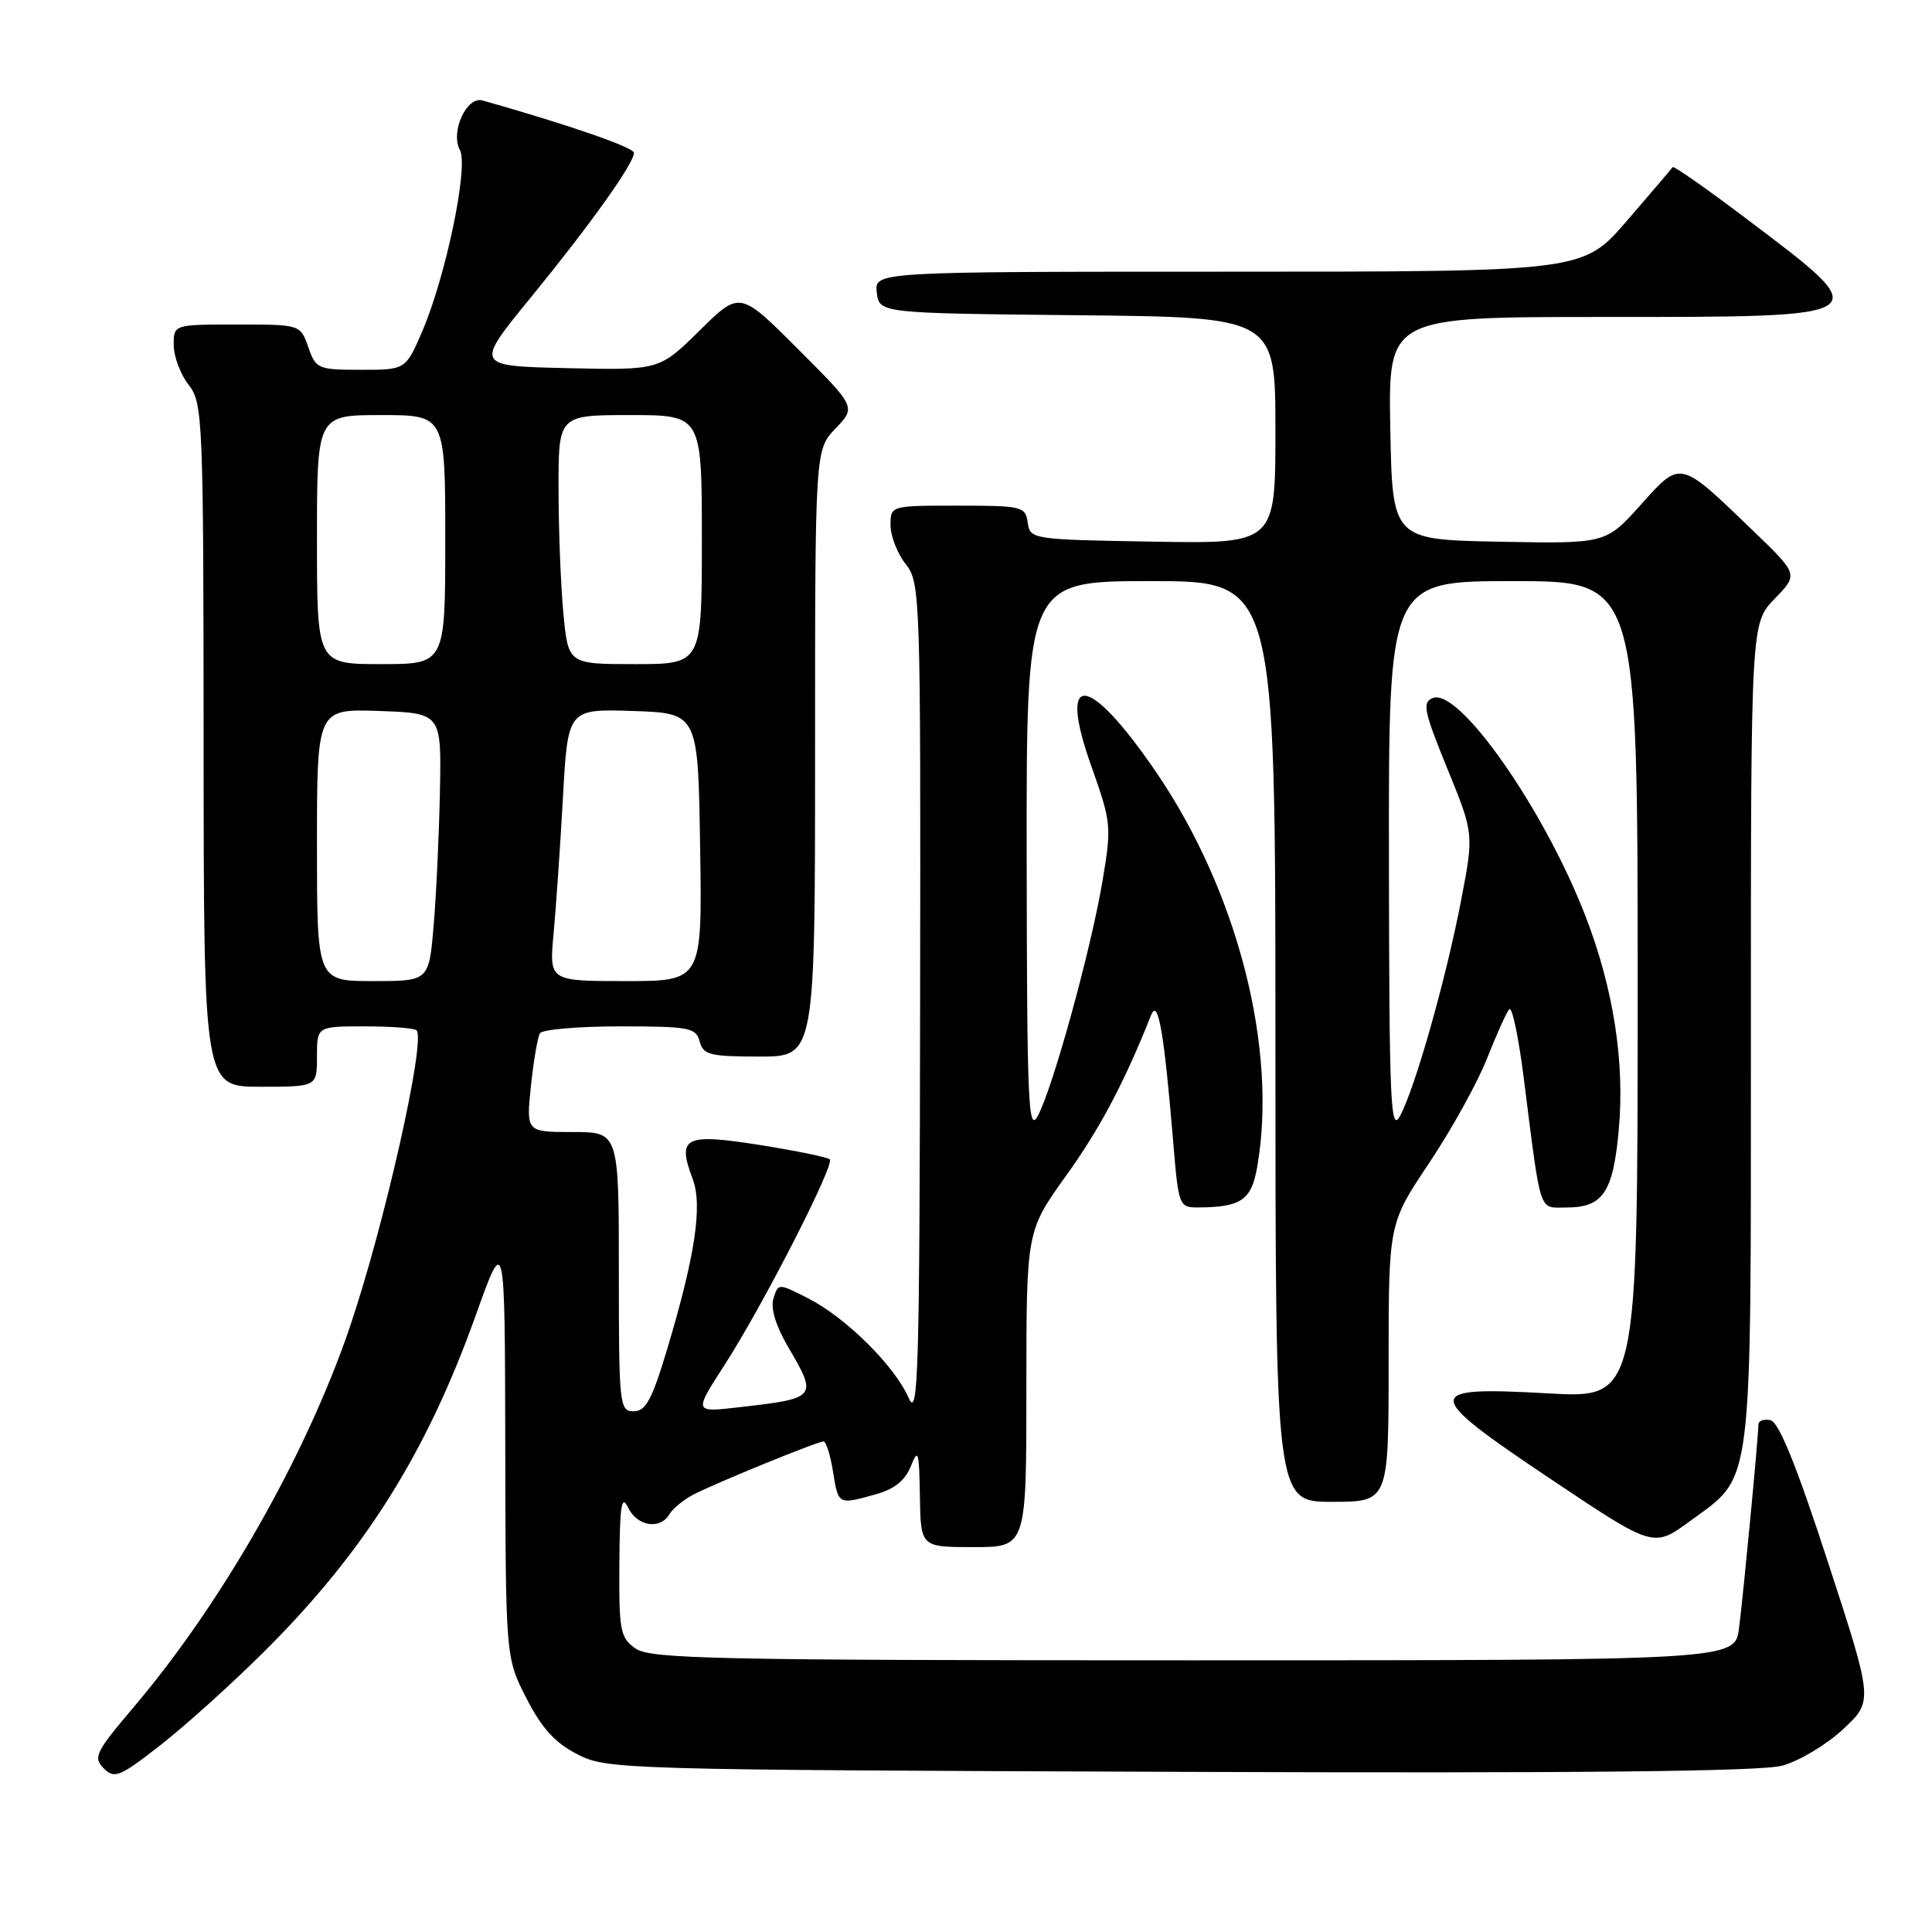 <?xml version="1.0" encoding="UTF-8" standalone="no"?>
<!DOCTYPE svg PUBLIC "-//W3C//DTD SVG 1.1//EN" "http://www.w3.org/Graphics/SVG/1.1/DTD/svg11.dtd" >
<svg xmlns="http://www.w3.org/2000/svg" xmlns:xlink="http://www.w3.org/1999/xlink" version="1.1" viewBox="0 0 256 256">
 <g >
 <path fill="currentColor"
d=" M 35.14 218.71 C 48.34 205.55 56.54 192.49 63.08 174.17 C 66.90 163.50 66.90 163.50 66.95 191.57 C 67.00 219.64 67.00 219.64 69.75 225.02 C 71.78 228.99 73.55 230.94 76.50 232.45 C 80.41 234.46 82.12 234.51 156.28 234.78 C 209.04 234.98 233.30 234.73 236.14 233.96 C 238.39 233.36 242.02 231.18 244.22 229.13 C 248.22 225.40 248.22 225.40 242.20 206.95 C 238.04 194.17 235.70 188.40 234.59 188.18 C 233.72 188.00 233.00 188.26 233.00 188.75 C 233.00 190.32 231.00 211.33 230.43 215.75 C 229.88 220.00 229.88 220.00 158.16 220.00 C 94.87 220.00 86.18 219.82 84.22 218.44 C 82.18 217.01 82.01 216.12 82.07 207.19 C 82.12 199.47 82.36 197.96 83.22 199.75 C 84.42 202.25 87.46 202.74 88.70 200.65 C 89.14 199.90 90.54 198.75 91.80 198.08 C 94.70 196.56 108.29 191.01 109.12 191.00 C 109.46 191.00 110.03 192.80 110.38 195.00 C 111.09 199.42 111.04 199.40 116.05 198.00 C 118.52 197.32 119.94 196.17 120.70 194.26 C 121.66 191.83 121.80 192.30 121.89 198.25 C 122.00 205.00 122.00 205.00 129.00 205.00 C 136.00 205.00 136.00 205.00 136.00 184.06 C 136.00 163.12 136.00 163.12 141.26 155.79 C 145.77 149.51 148.98 143.44 152.53 134.50 C 153.45 132.20 154.25 136.78 155.45 151.26 C 156.17 159.88 156.22 160.00 158.84 159.99 C 164.45 159.96 165.82 159.01 166.58 154.65 C 169.33 138.99 163.99 118.13 153.20 102.32 C 144.21 89.16 140.07 88.76 144.60 101.50 C 147.26 108.99 147.31 109.50 146.08 116.77 C 144.56 125.84 139.49 144.22 137.51 147.87 C 136.25 150.19 136.08 146.19 136.04 113.75 C 136.00 77.00 136.00 77.00 152.50 77.00 C 169.00 77.00 169.00 77.00 169.00 138.00 C 169.00 199.00 169.00 199.00 176.50 199.00 C 184.00 199.00 184.00 199.00 184.00 180.56 C 184.00 162.13 184.00 162.13 189.36 154.12 C 192.31 149.71 195.76 143.49 197.02 140.30 C 198.28 137.11 199.61 134.15 199.98 133.73 C 200.35 133.30 201.21 137.35 201.89 142.73 C 204.24 161.26 203.83 160.00 207.56 160.00 C 212.39 160.00 213.74 158.01 214.49 149.77 C 215.32 140.71 213.79 130.94 210.05 121.30 C 204.55 107.14 193.34 91.13 189.86 92.49 C 188.43 93.05 188.65 94.18 191.76 101.80 C 195.30 110.47 195.30 110.47 193.62 119.22 C 191.62 129.67 187.50 144.20 185.51 147.87 C 184.25 150.19 184.08 146.19 184.04 113.75 C 184.00 77.00 184.00 77.00 200.50 77.00 C 217.00 77.00 217.00 77.00 217.00 131.15 C 217.00 185.30 217.00 185.30 205.12 184.63 C 188.36 183.68 188.39 184.55 205.58 196.05 C 219.10 205.10 219.10 205.10 223.94 201.55 C 232.38 195.35 232.00 198.41 232.00 136.90 C 232.00 82.60 232.00 82.60 235.14 79.35 C 238.29 76.11 238.29 76.11 232.39 70.42 C 222.46 60.85 222.77 60.92 217.39 66.91 C 212.77 72.05 212.77 72.05 198.63 71.78 C 184.50 71.50 184.50 71.50 184.22 56.75 C 183.95 42.00 183.95 42.00 212.35 42.00 C 249.12 42.00 248.88 42.17 231.36 28.95 C 226.15 25.01 221.77 21.95 221.64 22.14 C 221.51 22.34 218.78 25.54 215.58 29.25 C 209.76 36.00 209.76 36.00 162.81 36.00 C 115.87 36.00 115.87 36.00 116.18 38.75 C 116.50 41.50 116.50 41.50 142.75 41.77 C 169.00 42.03 169.00 42.03 169.00 57.04 C 169.00 72.05 169.00 72.05 152.75 71.77 C 136.75 71.50 136.49 71.46 136.18 69.25 C 135.88 67.11 135.43 67.00 126.93 67.00 C 118.00 67.00 118.00 67.00 118.00 69.59 C 118.00 71.02 118.90 73.33 120.00 74.73 C 121.95 77.20 122.00 78.72 121.92 132.88 C 121.85 181.89 121.67 188.11 120.41 185.25 C 118.55 180.99 112.11 174.61 107.11 172.05 C 103.13 170.02 103.13 170.02 102.49 172.04 C 102.08 173.33 102.78 175.65 104.42 178.46 C 108.38 185.21 108.31 185.29 97.72 186.49 C 91.95 187.15 91.95 187.15 95.99 180.89 C 101.01 173.13 110.64 154.31 109.95 153.62 C 109.67 153.34 105.48 152.48 100.63 151.71 C 90.70 150.14 89.68 150.66 91.79 156.24 C 93.11 159.74 92.10 166.44 88.41 178.75 C 86.40 185.45 85.57 187.00 83.97 187.00 C 82.08 187.00 82.00 186.23 82.00 168.50 C 82.00 150.00 82.00 150.00 75.86 150.00 C 69.72 150.00 69.72 150.00 70.35 143.91 C 70.70 140.57 71.24 137.42 71.55 136.91 C 71.86 136.41 76.63 136.00 82.15 136.00 C 91.35 136.00 92.23 136.17 92.71 138.00 C 93.17 139.77 94.07 140.00 100.62 140.00 C 108.00 140.00 108.00 140.00 108.00 99.80 C 108.00 59.61 108.00 59.61 110.71 56.78 C 113.43 53.94 113.43 53.94 105.73 46.24 C 98.03 38.54 98.03 38.54 92.70 43.80 C 87.37 49.06 87.37 49.06 75.14 48.78 C 62.91 48.50 62.91 48.50 70.27 39.50 C 78.23 29.75 84.00 21.67 84.00 20.25 C 84.00 19.53 75.34 16.54 63.94 13.31 C 61.83 12.71 59.65 17.48 60.94 19.88 C 62.11 22.07 59.08 36.61 55.94 43.93 C 53.75 49.00 53.75 49.00 47.82 49.00 C 42.14 49.00 41.85 48.88 40.85 46.00 C 39.80 43.00 39.80 43.00 31.40 43.00 C 23.00 43.00 23.00 43.00 23.02 45.75 C 23.03 47.26 23.92 49.62 25.00 51.00 C 26.87 53.40 26.96 55.38 26.98 98.75 C 27.00 144.00 27.00 144.00 34.50 144.00 C 42.00 144.00 42.00 144.00 42.00 140.00 C 42.00 136.00 42.00 136.00 48.33 136.00 C 51.82 136.00 54.90 136.23 55.19 136.52 C 56.47 137.80 50.91 162.47 46.30 176.00 C 40.52 192.91 29.43 212.40 17.71 226.21 C 12.67 232.15 12.31 232.88 13.74 234.31 C 15.17 235.74 15.86 235.46 21.32 231.19 C 24.62 228.61 30.84 223.00 35.14 218.71 Z  M 42.00 111.96 C 42.00 93.92 42.00 93.92 50.25 94.21 C 58.50 94.50 58.50 94.50 58.29 105.00 C 58.17 110.78 57.80 118.76 57.45 122.75 C 56.83 130.00 56.83 130.00 49.41 130.00 C 42.00 130.00 42.00 130.00 42.00 111.96 Z  M 73.35 123.75 C 73.67 120.31 74.23 112.20 74.59 105.71 C 75.24 93.93 75.24 93.93 83.87 94.21 C 92.50 94.50 92.50 94.50 92.77 112.25 C 93.05 130.00 93.05 130.00 82.91 130.00 C 72.77 130.00 72.77 130.00 73.35 123.75 Z  M 42.00 71.50 C 42.00 55.00 42.00 55.00 50.50 55.00 C 59.00 55.00 59.00 55.00 59.00 71.50 C 59.00 88.00 59.00 88.00 50.50 88.00 C 42.00 88.00 42.00 88.00 42.00 71.50 Z  M 74.65 81.25 C 74.30 77.54 74.01 70.11 74.01 64.75 C 74.00 55.00 74.00 55.00 83.50 55.00 C 93.00 55.00 93.00 55.00 93.00 71.50 C 93.00 88.00 93.00 88.00 84.14 88.00 C 75.29 88.00 75.29 88.00 74.65 81.25 Z "/>
</g>
</svg>
